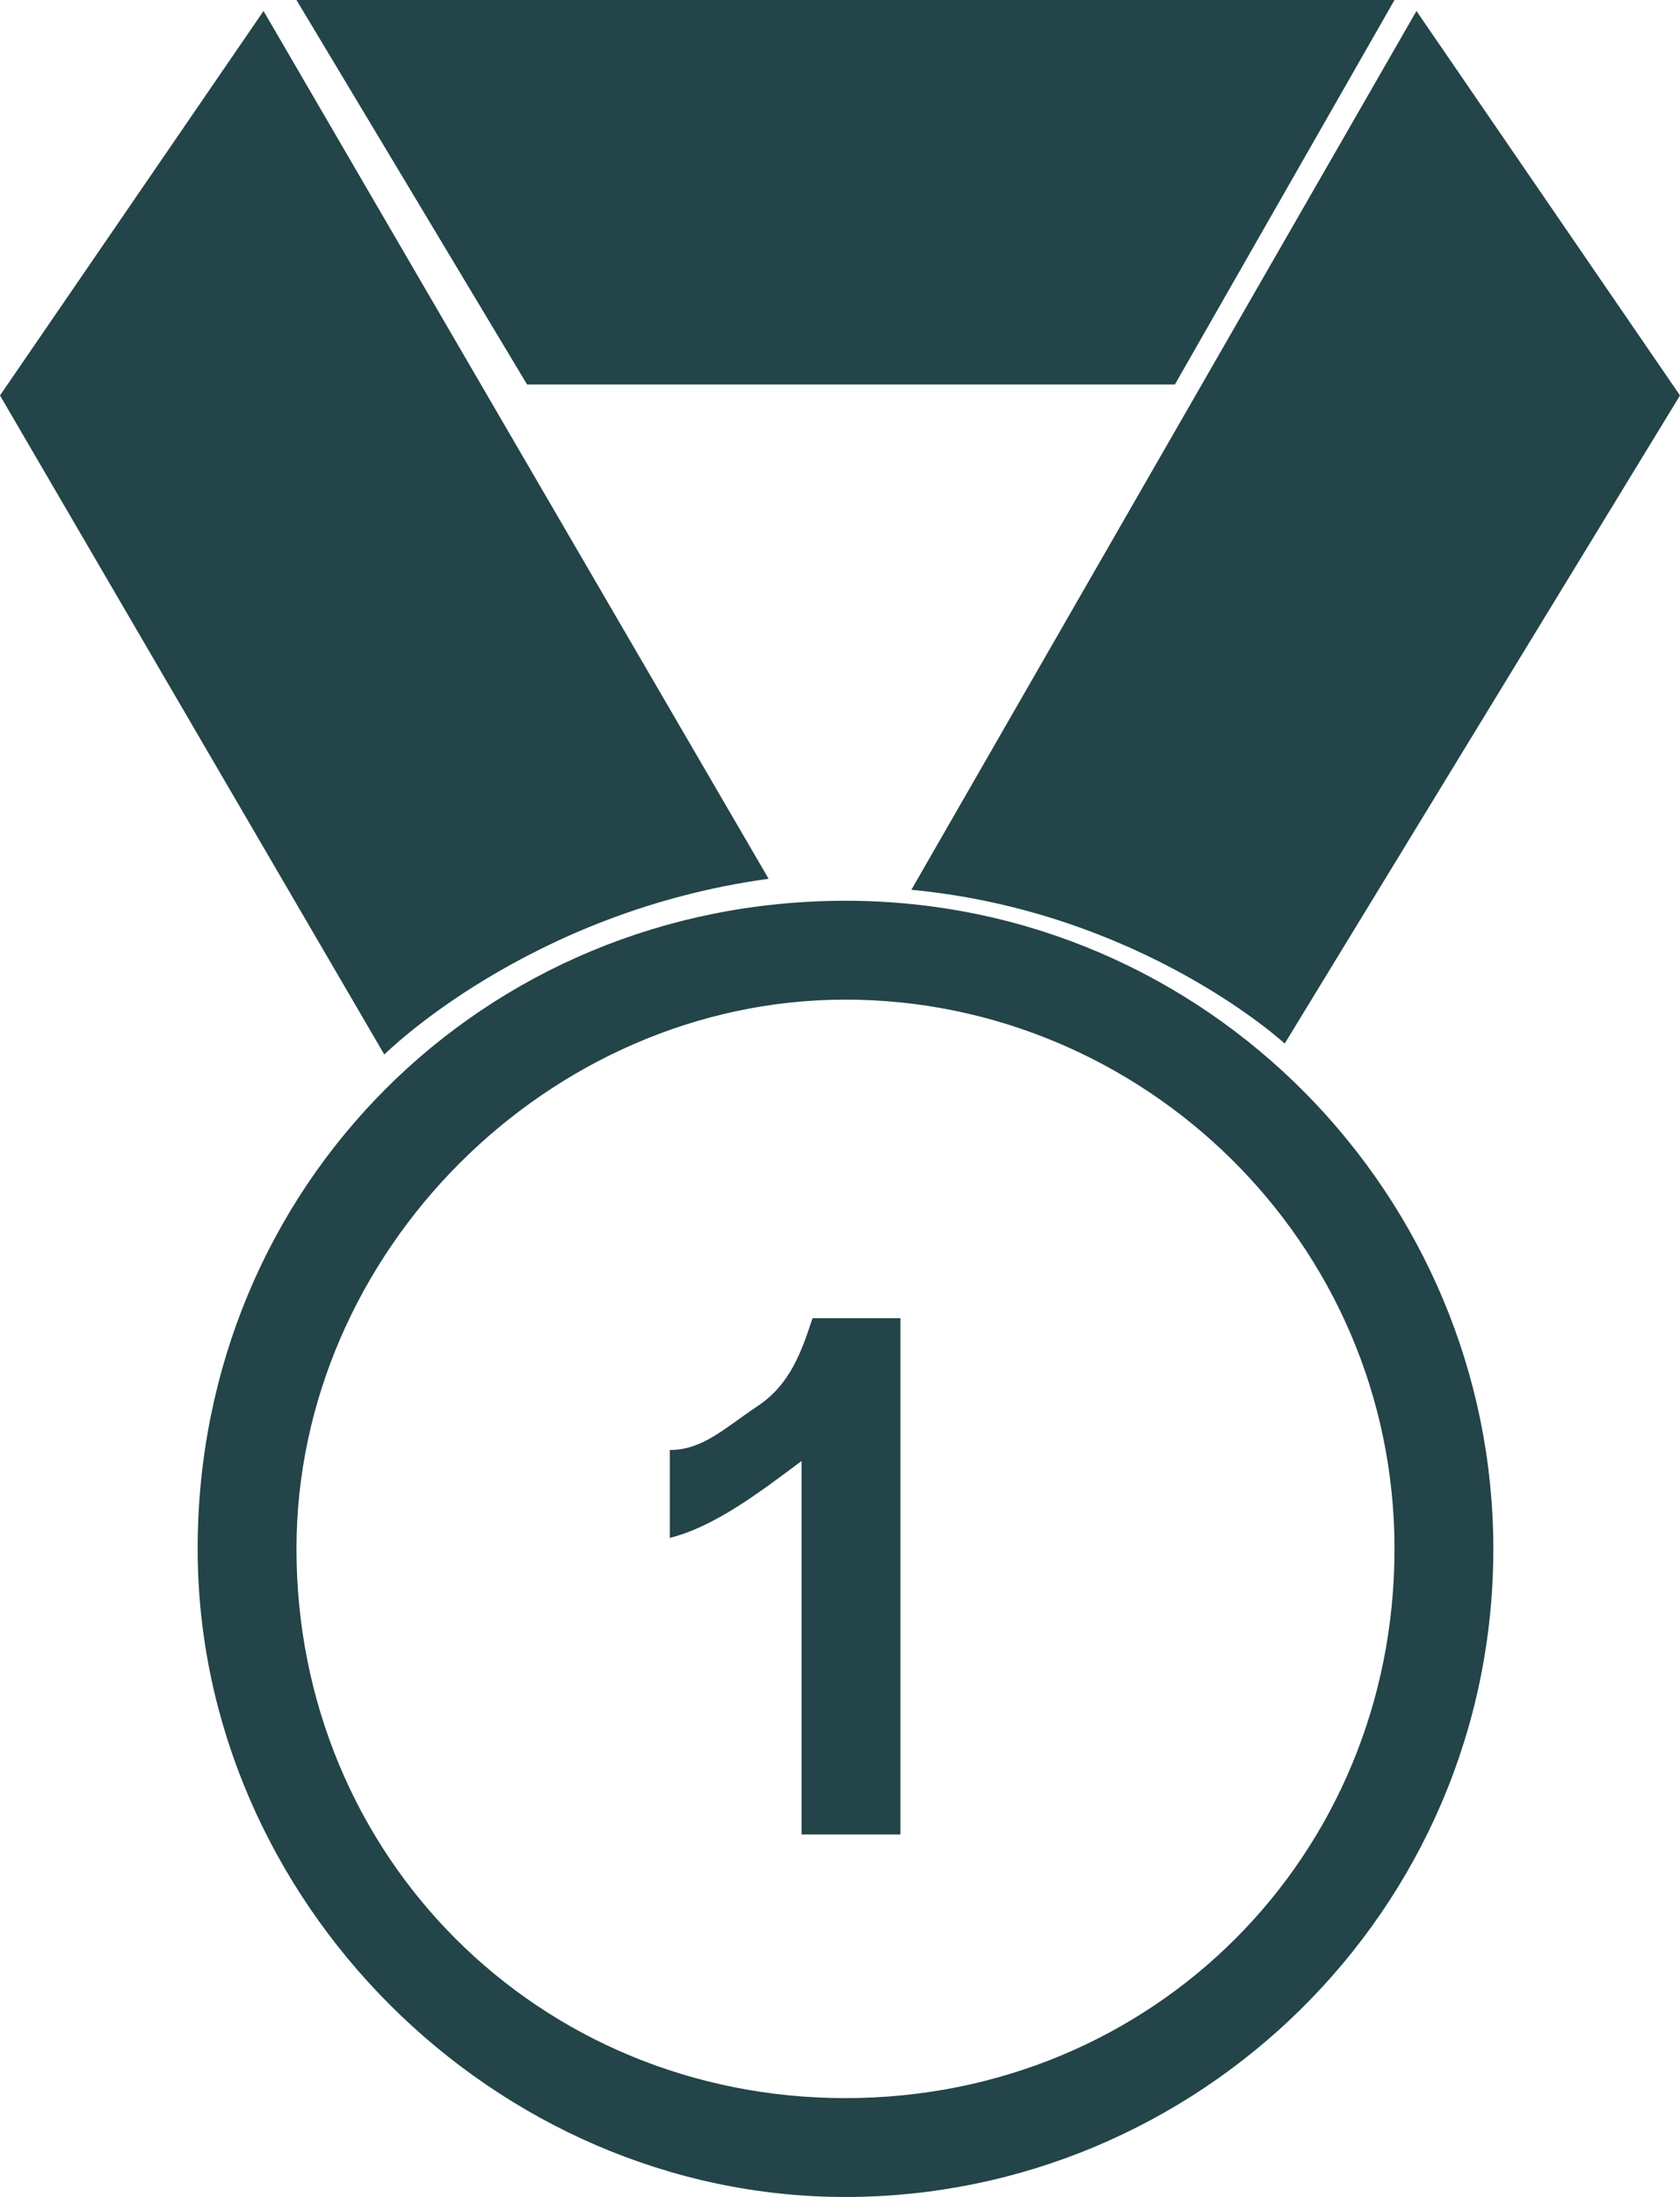 <svg xmlns="http://www.w3.org/2000/svg" x="0px" y="0px" viewBox="-289 410.9 15.3 20">
	<path fill="#234448" d="M-278.3,414.4l2-3.5h-10l2.1,3.5H-278.3z M-281.3,419.1c-3.3,0-5.9,2.6-5.9,5.9
		c0,3.2,2.7,5.9,5.9,5.9c3.2,0,5.9-2.6,5.9-5.9C-275.4,421.8-278,419.1-281.3,419.1z M-281.3,430c-2.8,0-5-2.2-5-5c0-2.7,2.3-5,5-5
		c2.7,0,5,2.2,5,5C-276.3,427.8-278.5,430-281.3,430z M-277.3,420.4l3.6-5.9l-2.4-3.5l-4.6,8C-278.6,419.2-277.3,420.4-277.3,420.4z
		 M-282,418.9l-4.6-7.9l-2.4,3.5l3.5,6C-285.5,420.5-284.2,419.2-282,418.9z M-282.1,423.7c-0.3,0.2-0.5,0.4-0.8,0.4v0.8
		c0.4-0.1,0.8-0.4,1.2-0.7v3.4h0.9v-4.7h-0.8C-281.7,423.2-281.8,423.5-282.1,423.7z"></path>
</svg>